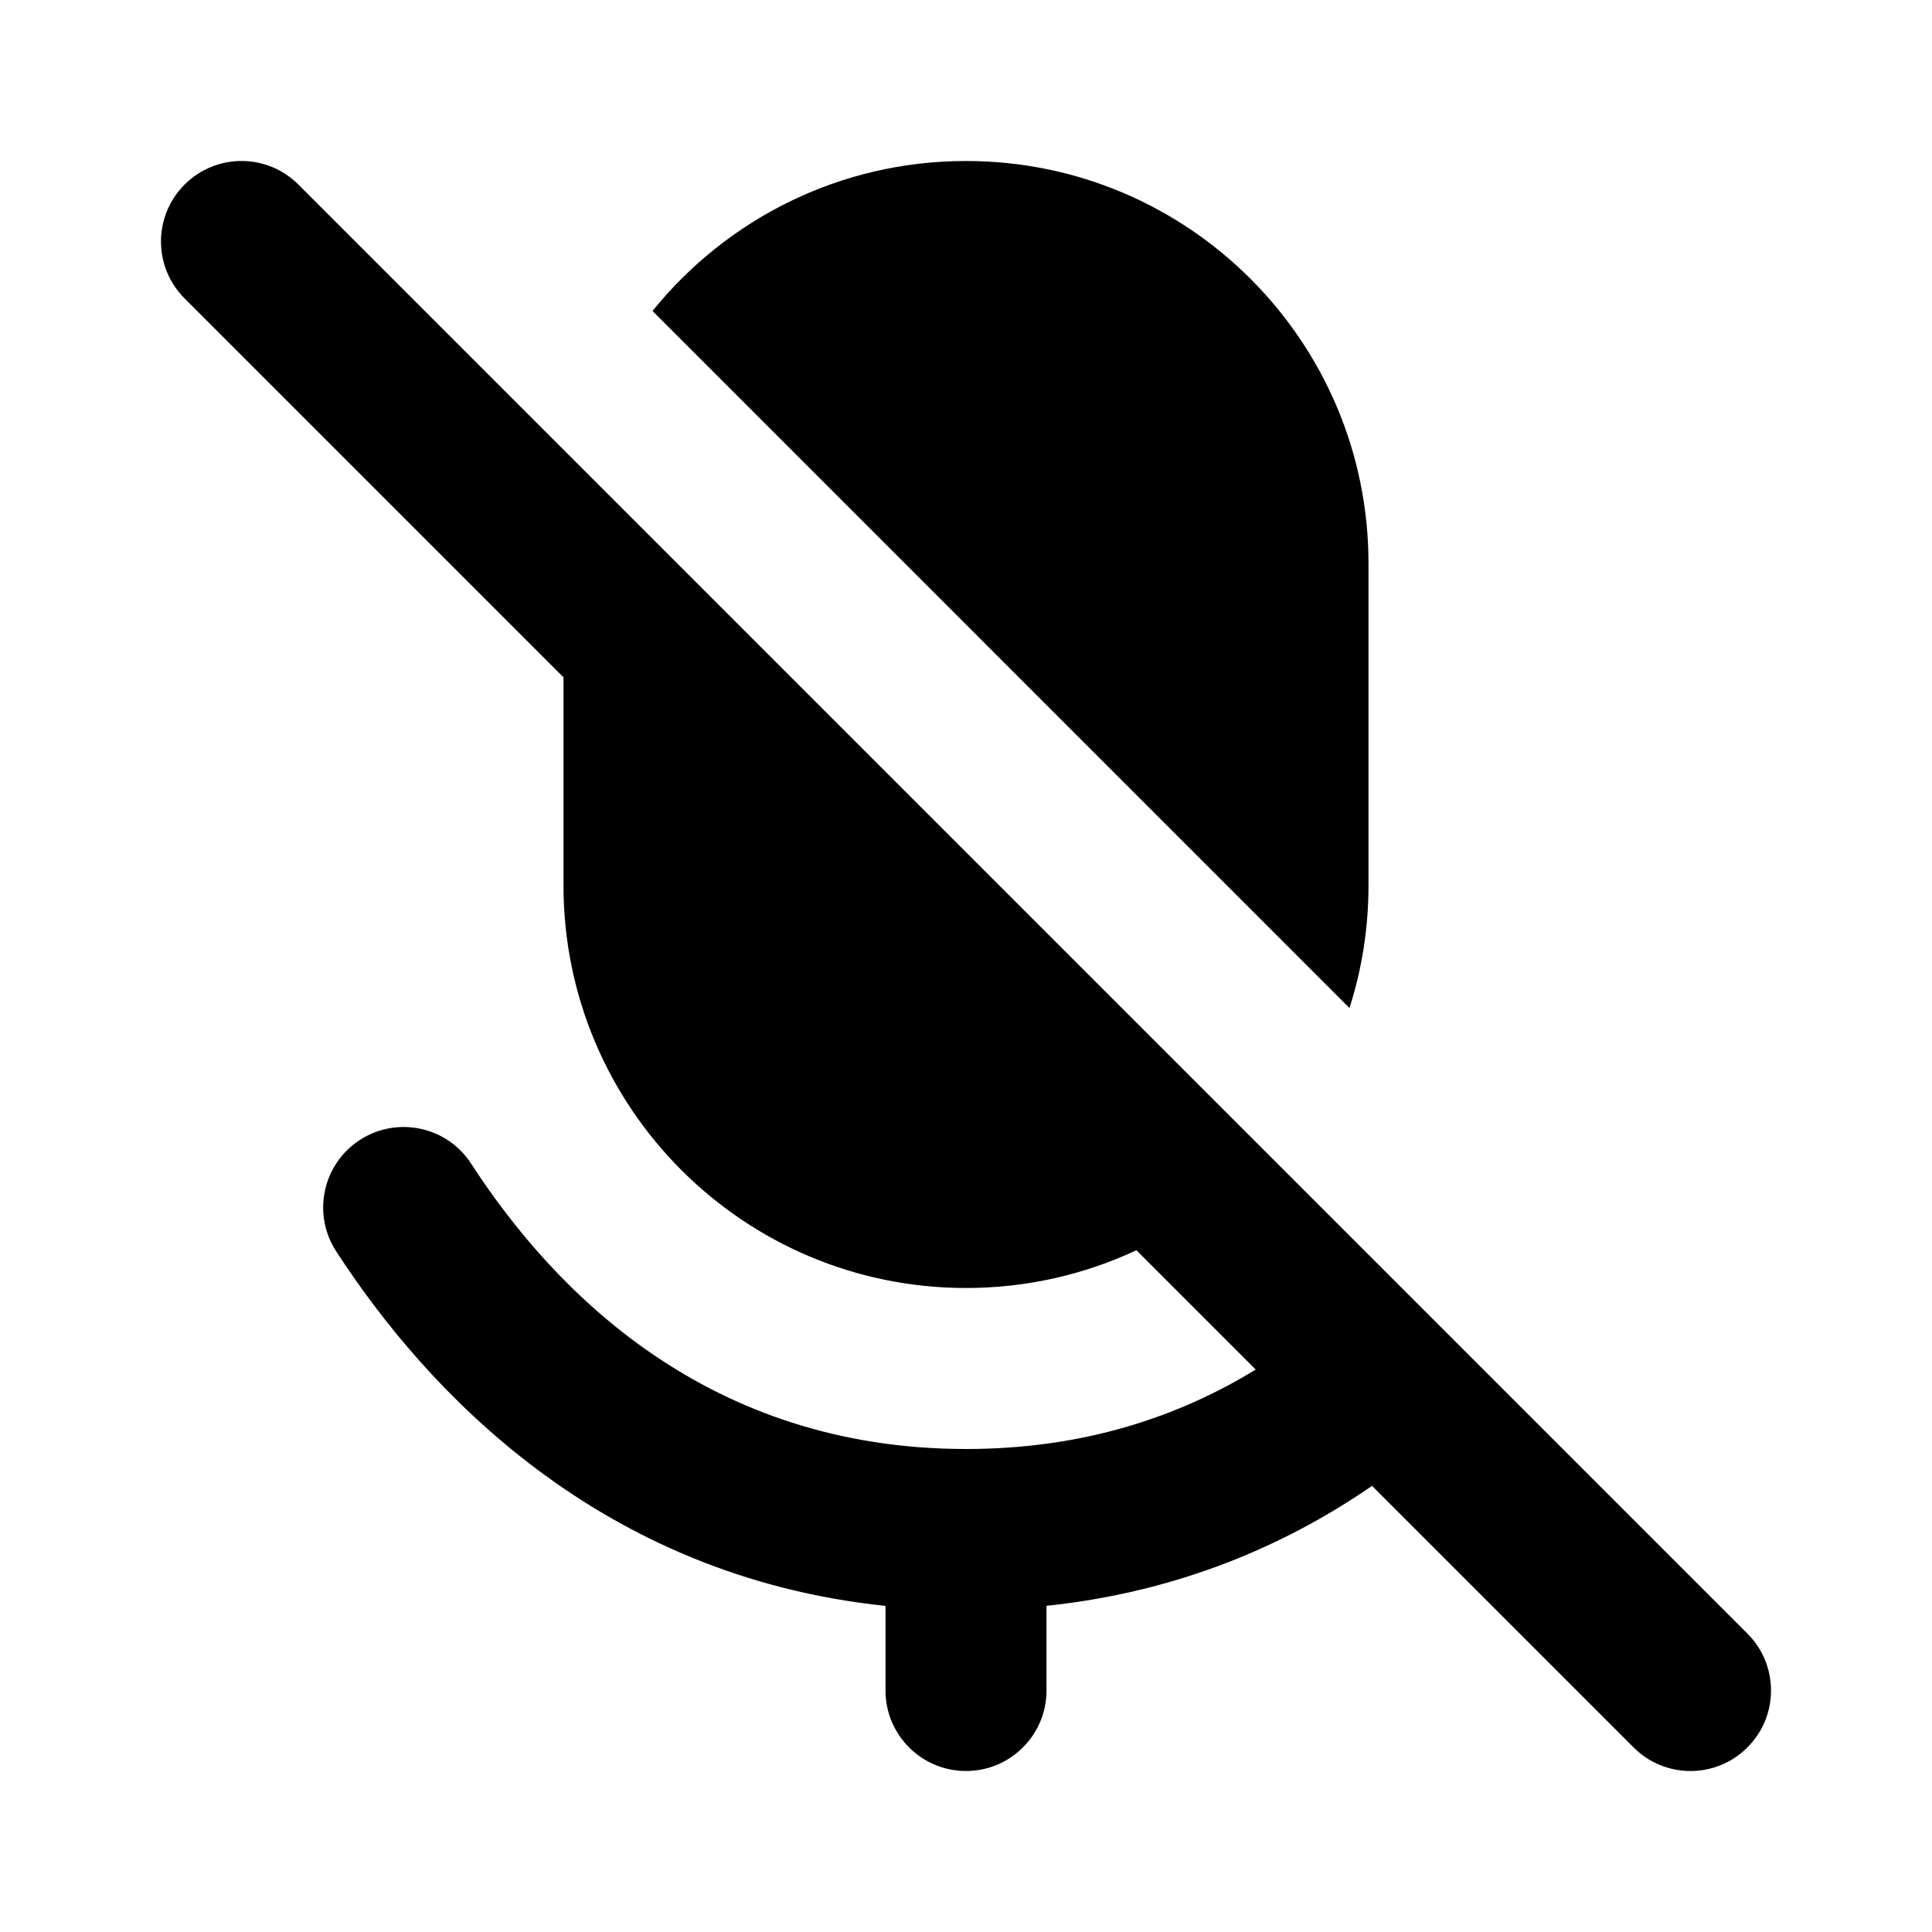 <svg width="24" height="24" viewBox="0 0 24 24" fill="none" xmlns="http://www.w3.org/2000/svg">
<path d="M17 11C17 11.531 16.917 12.042 16.764 12.522L8.106 3.863C9.023 2.727 10.426 2 12 2C14.761 2 17 4.239 17 7V11Z" fill="black"/>
<path d="M2.293 2.293C2.683 1.902 3.317 1.902 3.707 2.293L21.707 20.293C22.098 20.683 22.098 21.317 21.707 21.707C21.317 22.098 20.683 22.098 20.293 21.707L17.044 18.458C15.963 19.203 14.624 19.778 13 19.948V21C13 21.552 12.552 22 12 22C11.448 22 11 21.552 11 21V19.949C7.446 19.578 5.299 17.276 4.176 15.544C3.875 15.081 4.007 14.462 4.47 14.161C4.933 13.861 5.553 13.992 5.853 14.456C6.893 16.058 8.8 18 12 18C13.464 18 14.646 17.597 15.599 17.013L14.117 15.531C13.473 15.832 12.756 16 12 16C9.239 16 7 13.761 7 11V8.414L2.293 3.707C1.902 3.317 1.902 2.683 2.293 2.293Z" fill="black"/>
</svg>
